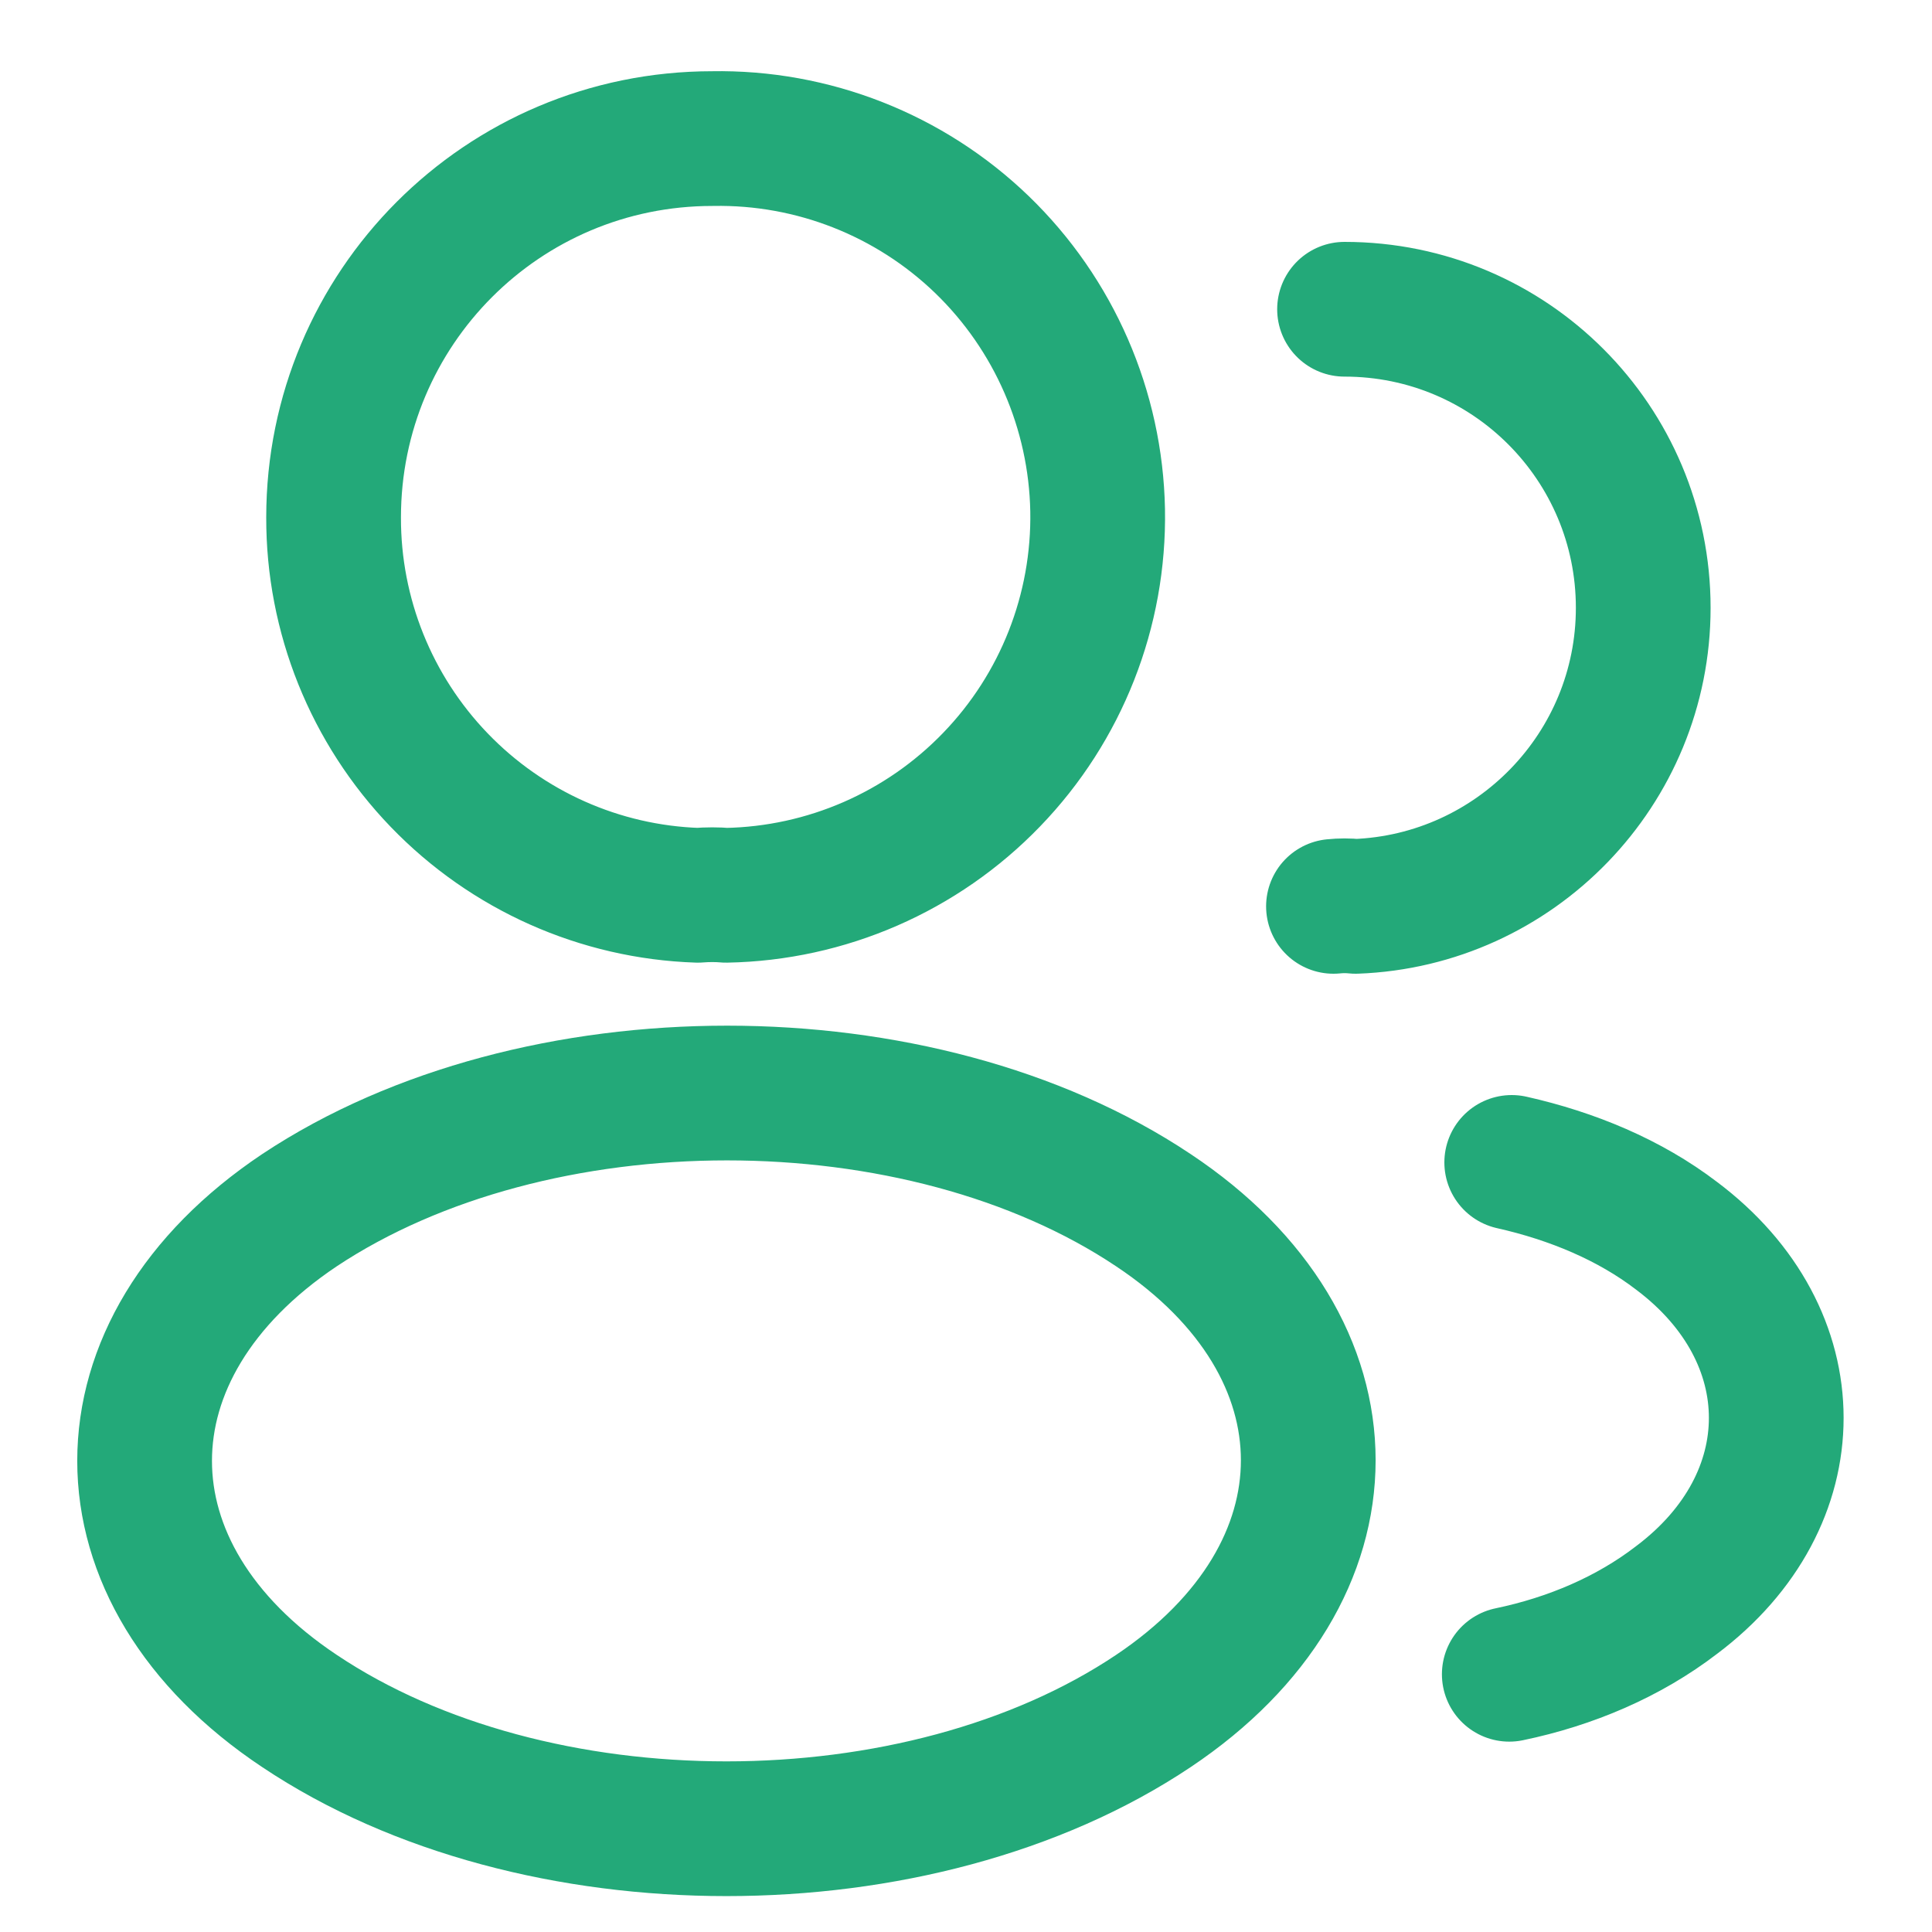<svg width="15" height="15" viewBox="0 0 15 15" fill="none" xmlns="http://www.w3.org/2000/svg">
<path d="M10.439 2.401C11.724 2.401 12.758 3.441 12.758 4.719C12.758 5.971 11.764 6.991 10.525 7.037C10.468 7.031 10.41 7.031 10.353 7.037M11.718 12.999C12.194 12.9 12.645 12.708 13.016 12.423C14.049 11.648 14.049 10.369 13.016 9.594C12.652 9.316 12.208 9.131 11.737 9.025M5.637 6.951C5.571 6.945 5.491 6.945 5.418 6.951C4.658 6.926 3.938 6.605 3.41 6.057C2.882 5.509 2.588 4.778 2.59 4.017C2.59 2.394 3.901 1.076 5.531 1.076C6.31 1.062 7.063 1.358 7.624 1.899C8.184 2.44 8.507 3.182 8.522 3.961C8.536 4.74 8.24 5.493 7.699 6.053C7.158 6.614 6.416 6.937 5.637 6.951ZM2.325 9.396C0.722 10.469 0.722 12.217 2.325 13.284C4.146 14.503 7.134 14.503 8.955 13.284C10.558 12.211 10.558 10.462 8.955 9.396C7.14 8.183 4.153 8.183 2.325 9.396Z" stroke="#23A979" stroke-width="1.046" stroke-linecap="round" stroke-linejoin="round"/>
</svg>
